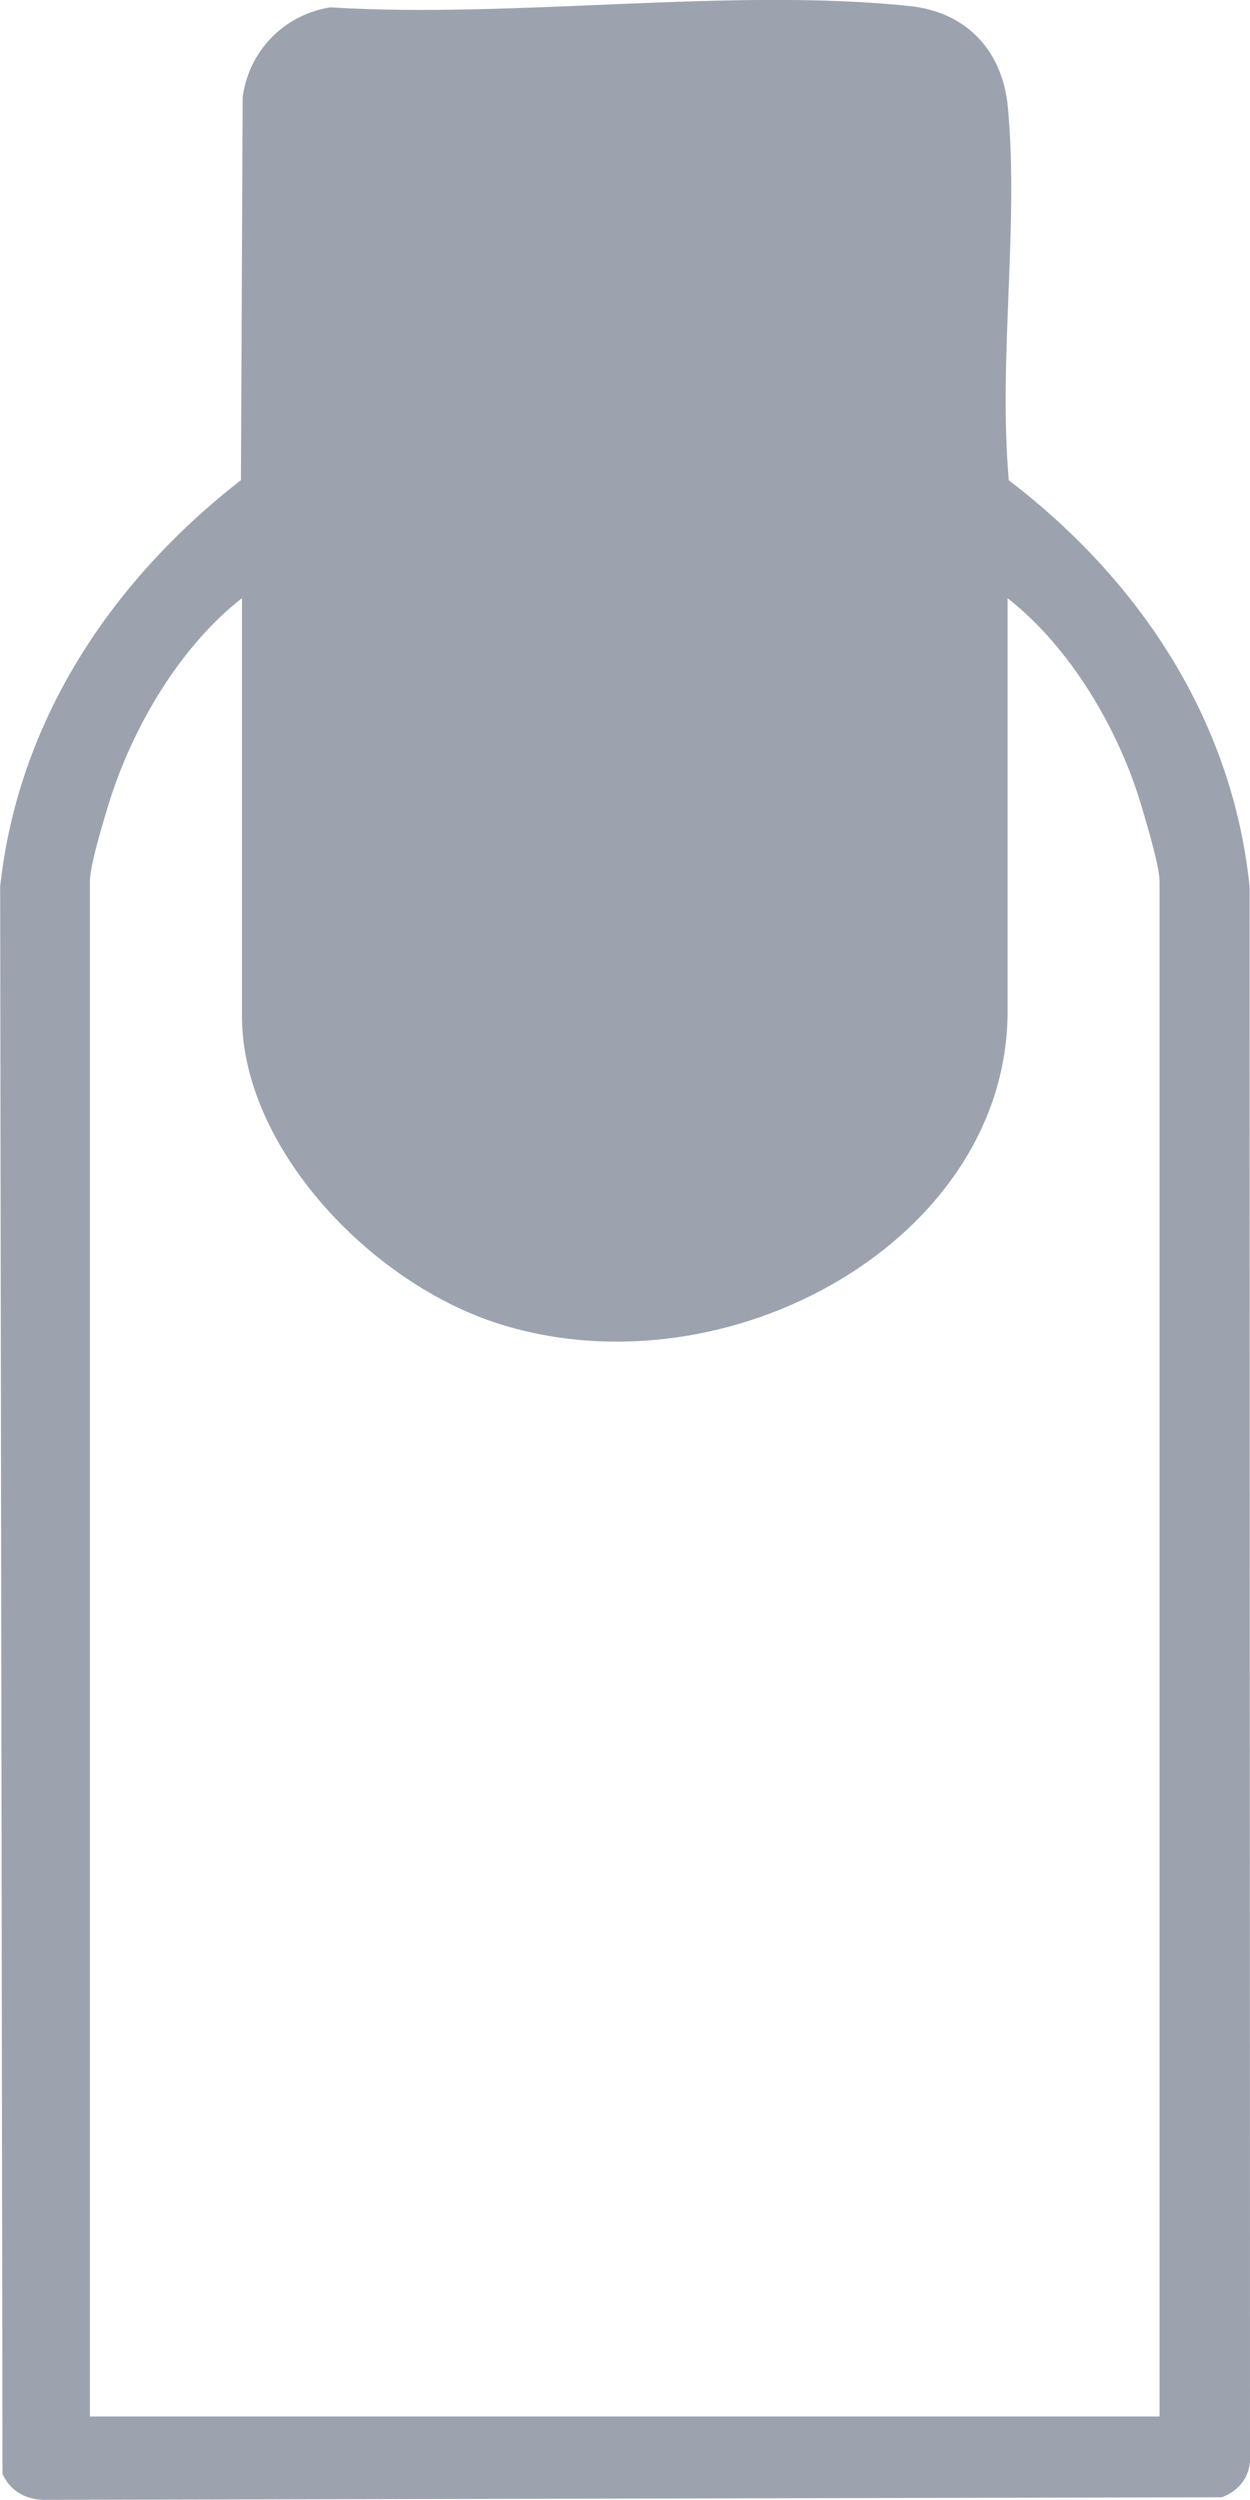 <svg width="24" height="48" viewBox="0 0 24 48" fill="none" xmlns="http://www.w3.org/2000/svg">
<path d="M6.35 0.141C9.857 0.36 14.026 -0.243 17.456 0.115C18.616 0.235 19.257 1.035 19.351 2.057C19.565 4.349 19.165 6.9 19.369 9.221C21.95 11.195 23.671 13.897 23.992 17.023L24 47.15C24.018 47.513 23.824 47.811 23.459 47.948L0.913 47.997C0.52 48.014 0.196 47.835 0.048 47.498L0.003 17.02C0.342 13.904 2.071 11.207 4.626 9.218L4.659 1.868C4.769 1.014 5.419 0.287 6.35 0.139V0.141ZM19.346 11.487V19.416C19.346 23.801 13.983 26.799 9.594 25.422C7.11 24.643 4.646 22.024 4.646 19.515V11.485C3.44 12.426 2.545 13.98 2.106 15.375C1.997 15.726 1.726 16.611 1.726 16.922V46.397H22.263V16.922C22.263 16.627 22.008 15.79 21.909 15.453C21.483 14.024 20.573 12.45 19.346 11.485V11.487Z" fill="#9CA3AF"/>
</svg>
